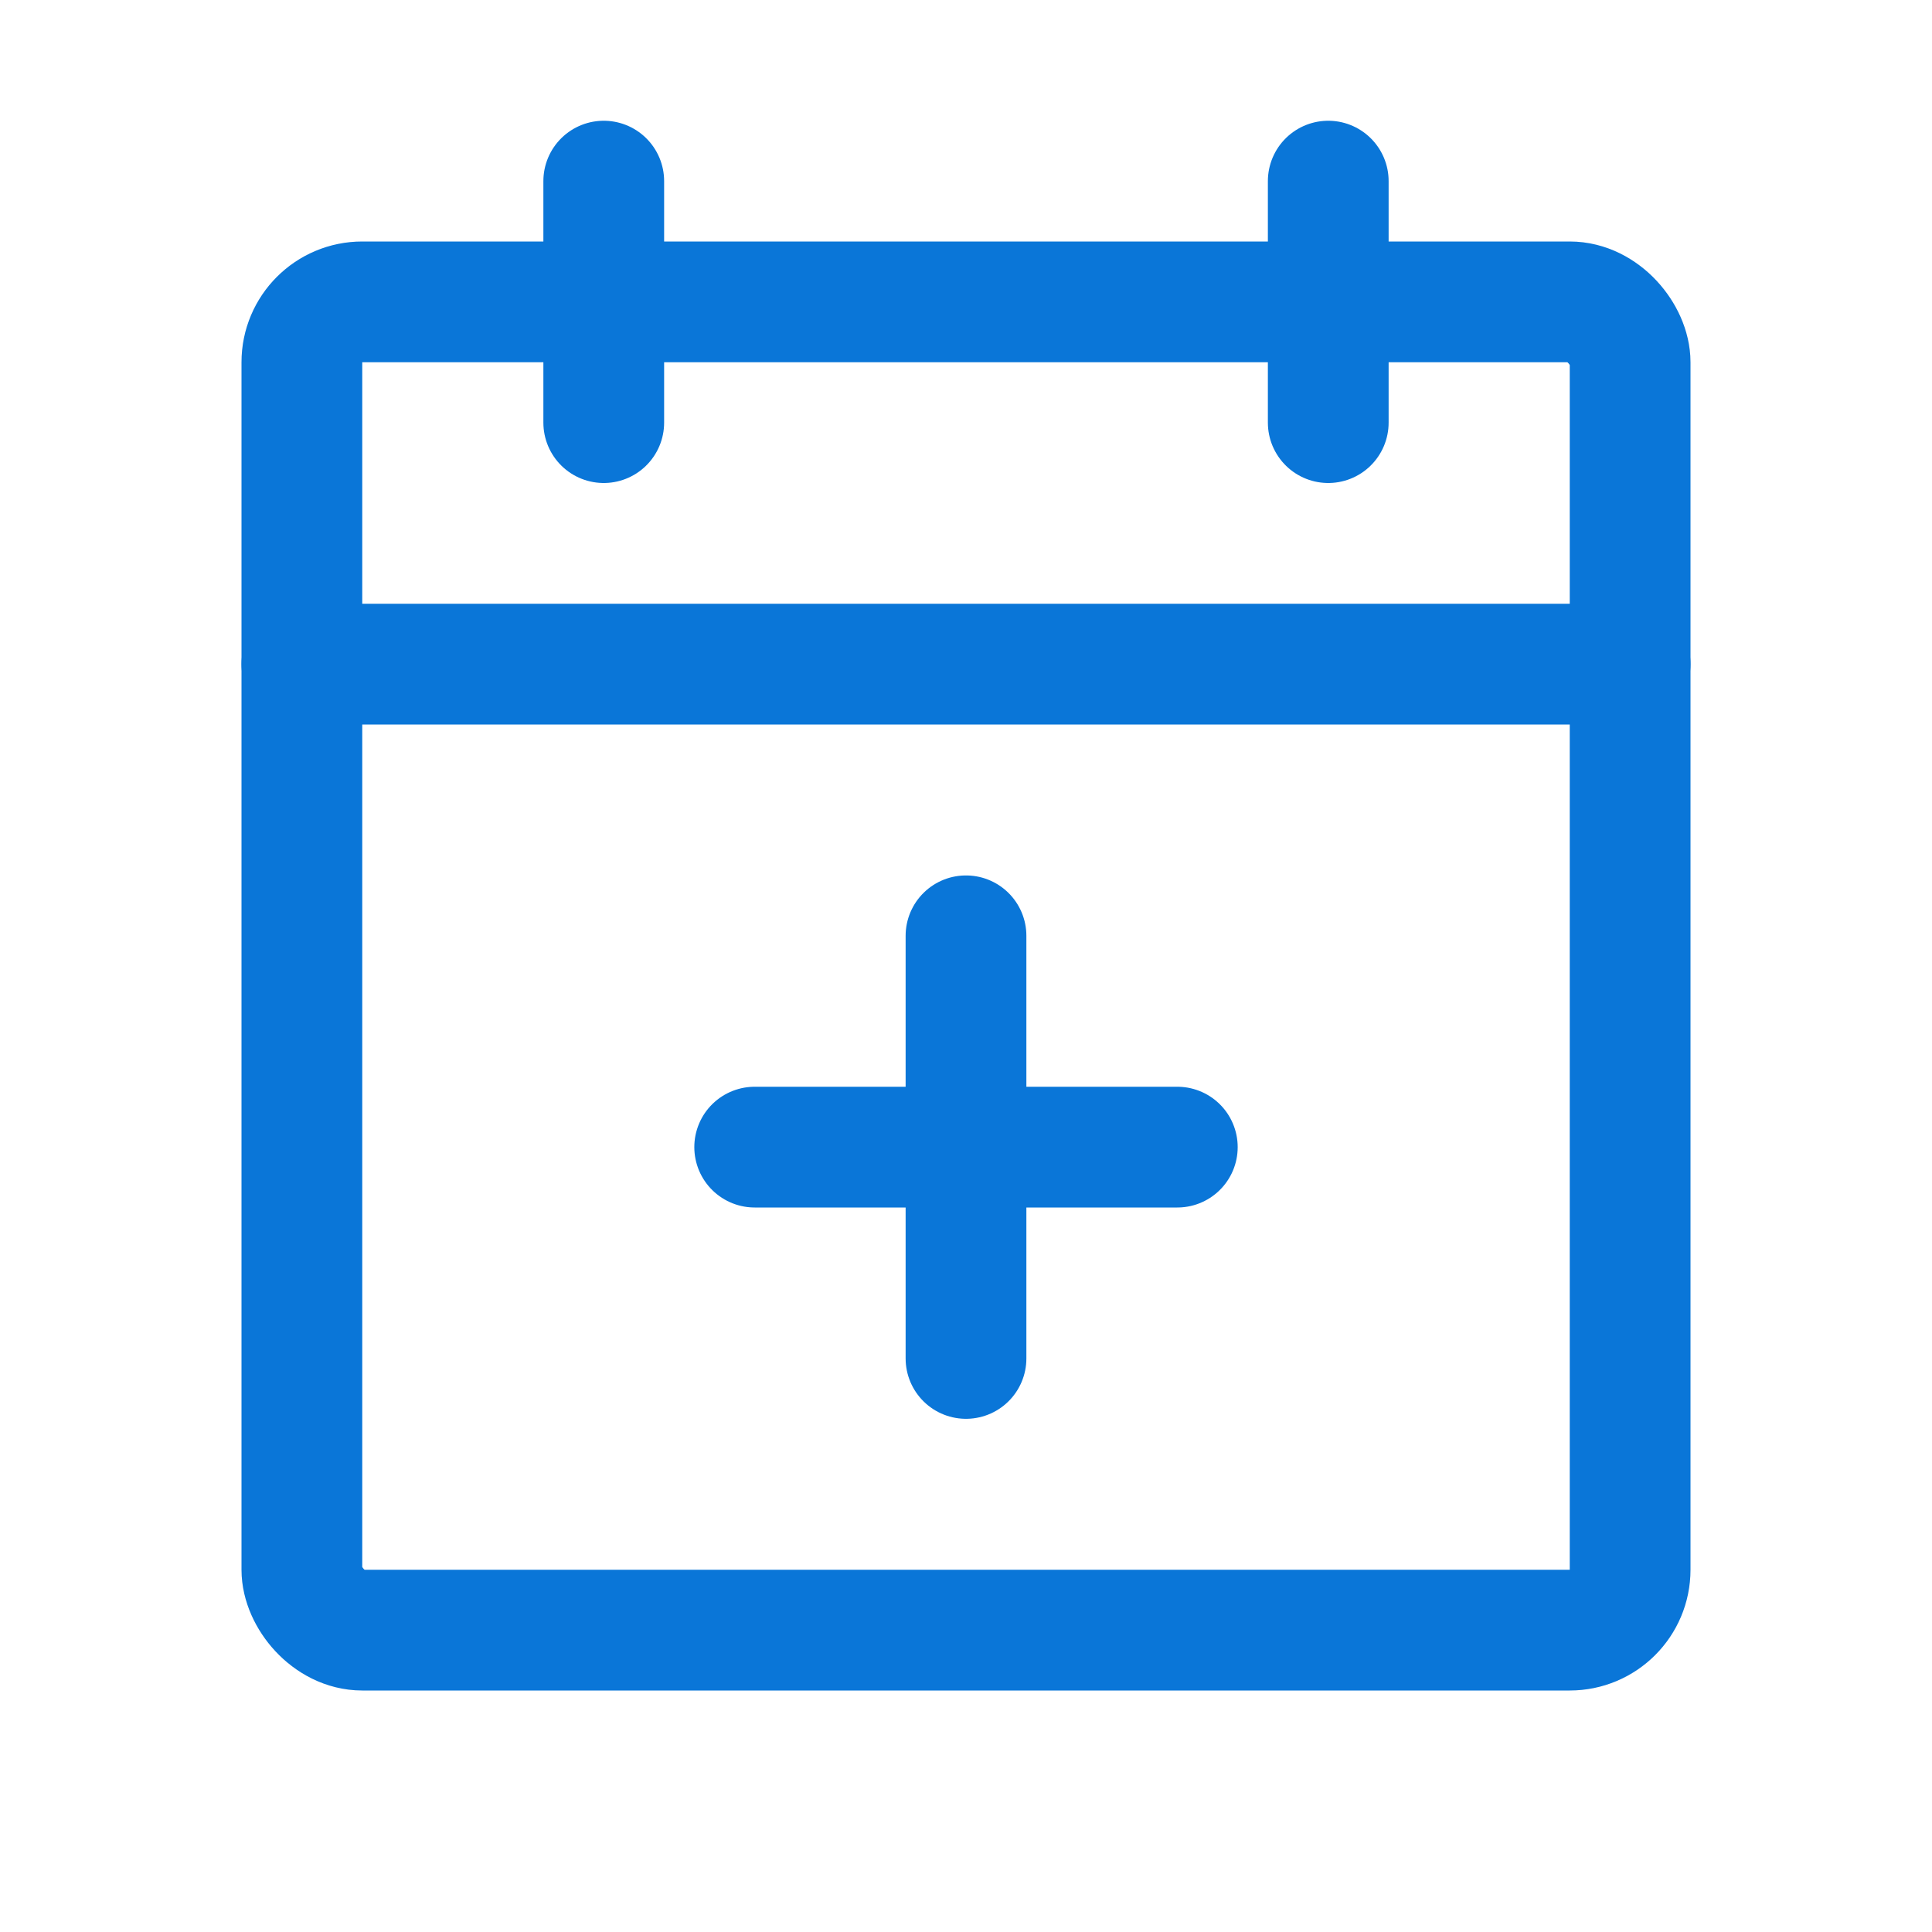 <svg viewBox="0 0 256 256" xmlns="http://www.w3.org/2000/svg"><path fill="none" d="M0 0h256v256H0z"></path><rect fill="none" height="176" rx="8" stroke="#0a76d8" stroke-linecap="round" stroke-linejoin="round" stroke-width="16" width="176" x="40" y="40" class="stroke-000000"></rect><path fill="none" stroke="#0a76d8" stroke-linecap="round" stroke-linejoin="round" stroke-width="16" d="M176 24v32M80 24v32M40 88h176M156 152h-56M128 124v56" class="stroke-000000"></path></svg>